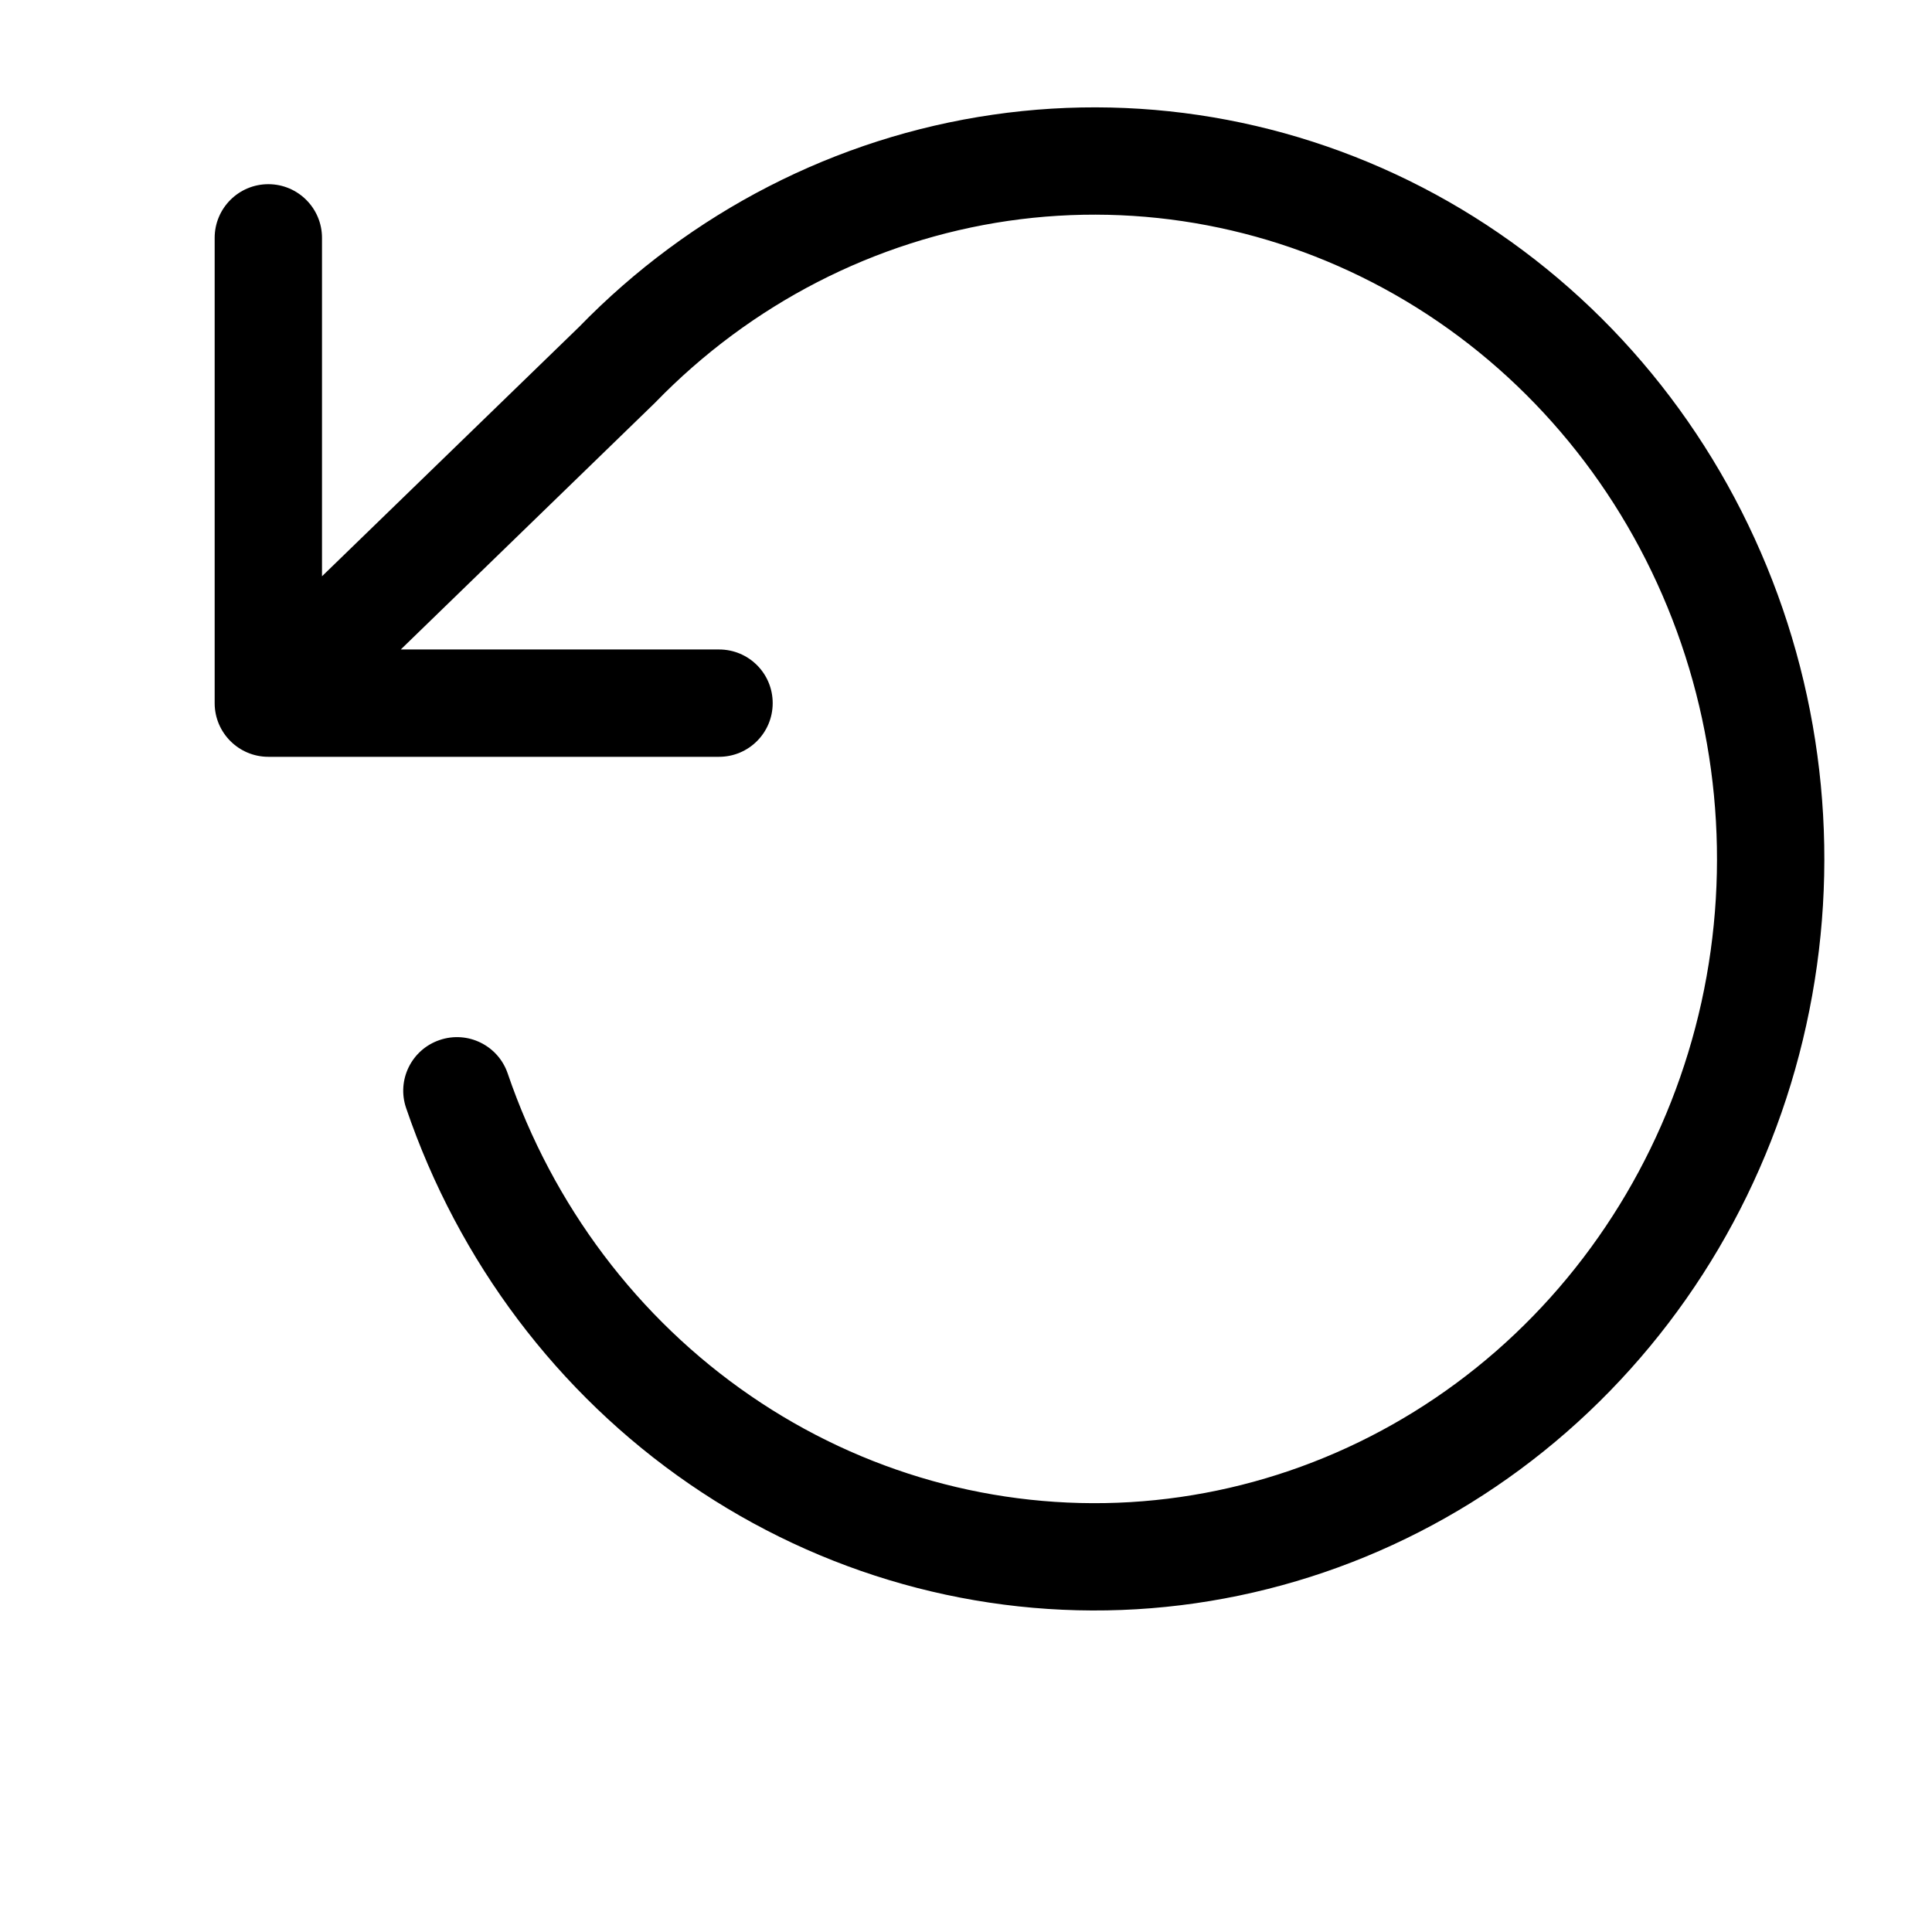 <svg width="18" height="18" viewBox="0 0 18 18" fill="none" xmlns="http://www.w3.org/2000/svg">
<path fill-rule="evenodd" clip-rule="evenodd" d="M13.493 1.877C12.202 1.141 10.712 0.856 9.248 1.069C7.787 1.281 6.435 1.976 5.394 3.047L3 5.369V2.216C3 1.94 2.776 1.716 2.5 1.716C2.224 1.716 2 1.94 2 2.216L2 6.55L2 6.551C2 6.551 2 6.552 2 6.553C2.001 6.828 2.225 7.051 2.5 7.051H6.699C6.976 7.051 7.199 6.827 7.199 6.551C7.199 6.274 6.976 6.051 6.699 6.051H3.734L6.096 3.759L6.106 3.749C6.997 2.831 8.151 2.239 9.392 2.058C10.633 1.878 11.898 2.119 12.998 2.746C14.097 3.373 14.972 4.354 15.488 5.544C16.004 6.733 16.132 8.065 15.852 9.337C15.571 10.609 14.898 11.75 13.938 12.589C12.977 13.428 11.781 13.92 10.53 13.995C9.279 14.069 8.037 13.722 6.991 13.003C5.944 12.284 5.15 11.231 4.73 10.001C4.641 9.74 4.357 9.6 4.095 9.69C3.834 9.779 3.694 10.063 3.784 10.324C4.271 11.754 5.197 12.984 6.424 13.827C7.652 14.671 9.114 15.08 10.589 14.993C12.065 14.905 13.471 14.325 14.596 13.342C15.72 12.36 16.503 11.03 16.828 9.553C17.154 8.076 17.006 6.529 16.405 5.146C15.805 3.762 14.784 2.614 13.493 1.877Z" fill="black"/>
</svg>
